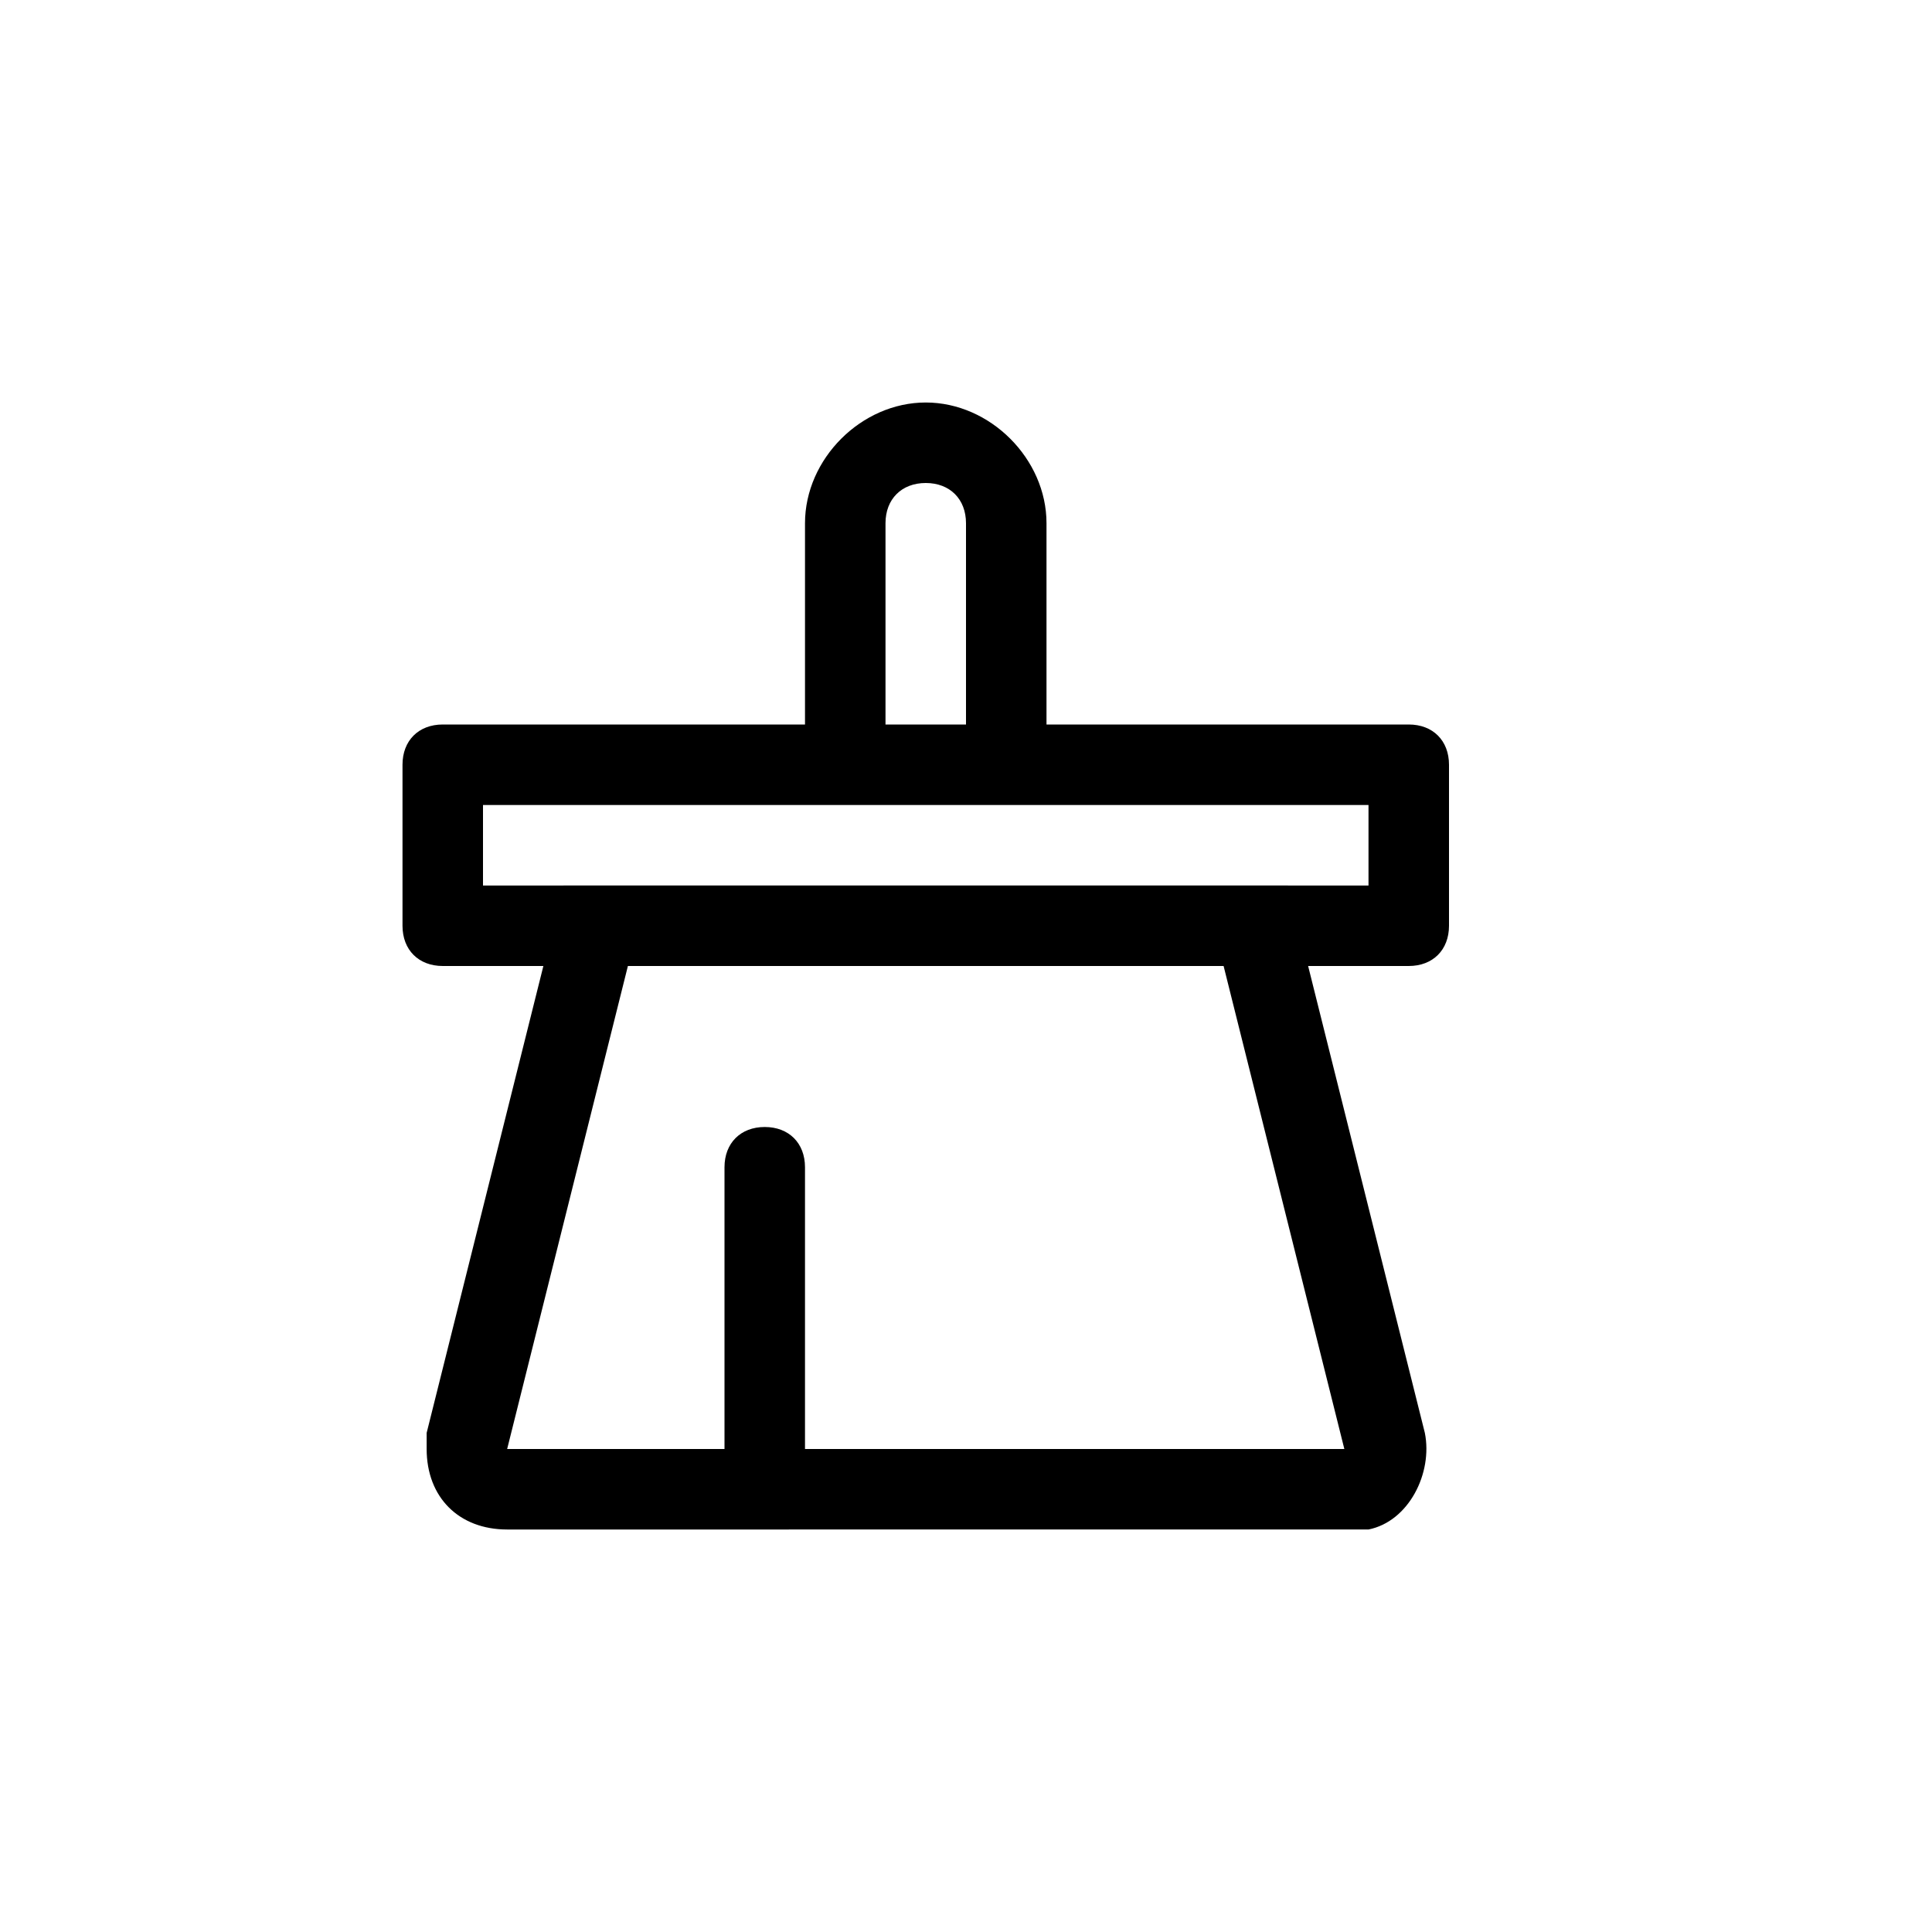<?xml version="1.0" encoding="utf-8"?>
<!-- Generator: Adobe Illustrator 21.0.0, SVG Export Plug-In . SVG Version: 6.00 Build 0)  -->
<svg version="1.1" id="图层_1" xmlns="http://www.w3.org/2000/svg" xmlns:xlink="http://www.w3.org/1999/xlink" x="0px" y="0px"
	 viewBox="0 0 24 24" style="enable-background:new 0 0 24 24;" xml:space="preserve">
<title>12</title>
<path d="M7,11h9l1.7,6.8c0.1,0.5-0.2,1.1-0.7,1.2c-0.1,0-0.2,0-0.2,0H6.3c-0.6,0-1-0.4-1-1c0-0.1,0-0.2,0-0.2L7,11L7,11z M7.8,12
	l-1.5,6h10.4l-1.5-6C15.2,12,7.8,12,7.8,12z M5.5,9h12C17.8,9,18,9.2,18,9.5v2c0,0.3-0.2,0.5-0.5,0.5h-12C5.2,12,5,11.8,5,11.5v-2
	C5,9.2,5.2,9,5.5,9z M6,10v1h11v-1H6z M11.5,5C12.3,5,13,5.7,13,6.5V10h-3V6.5C10,5.7,10.7,5,11.5,5z M11,9h1V6.5
	C12,6.2,11.8,6,11.5,6S11,6.2,11,6.5V9z M9.5,14c0.3,0,0.5,0.2,0.5,0.5v4c0,0.3-0.2,0.5-0.5,0.5S9,18.8,9,18.5v-4
	C9,14.2,9.2,14,9.5,14z"/>
</svg>
